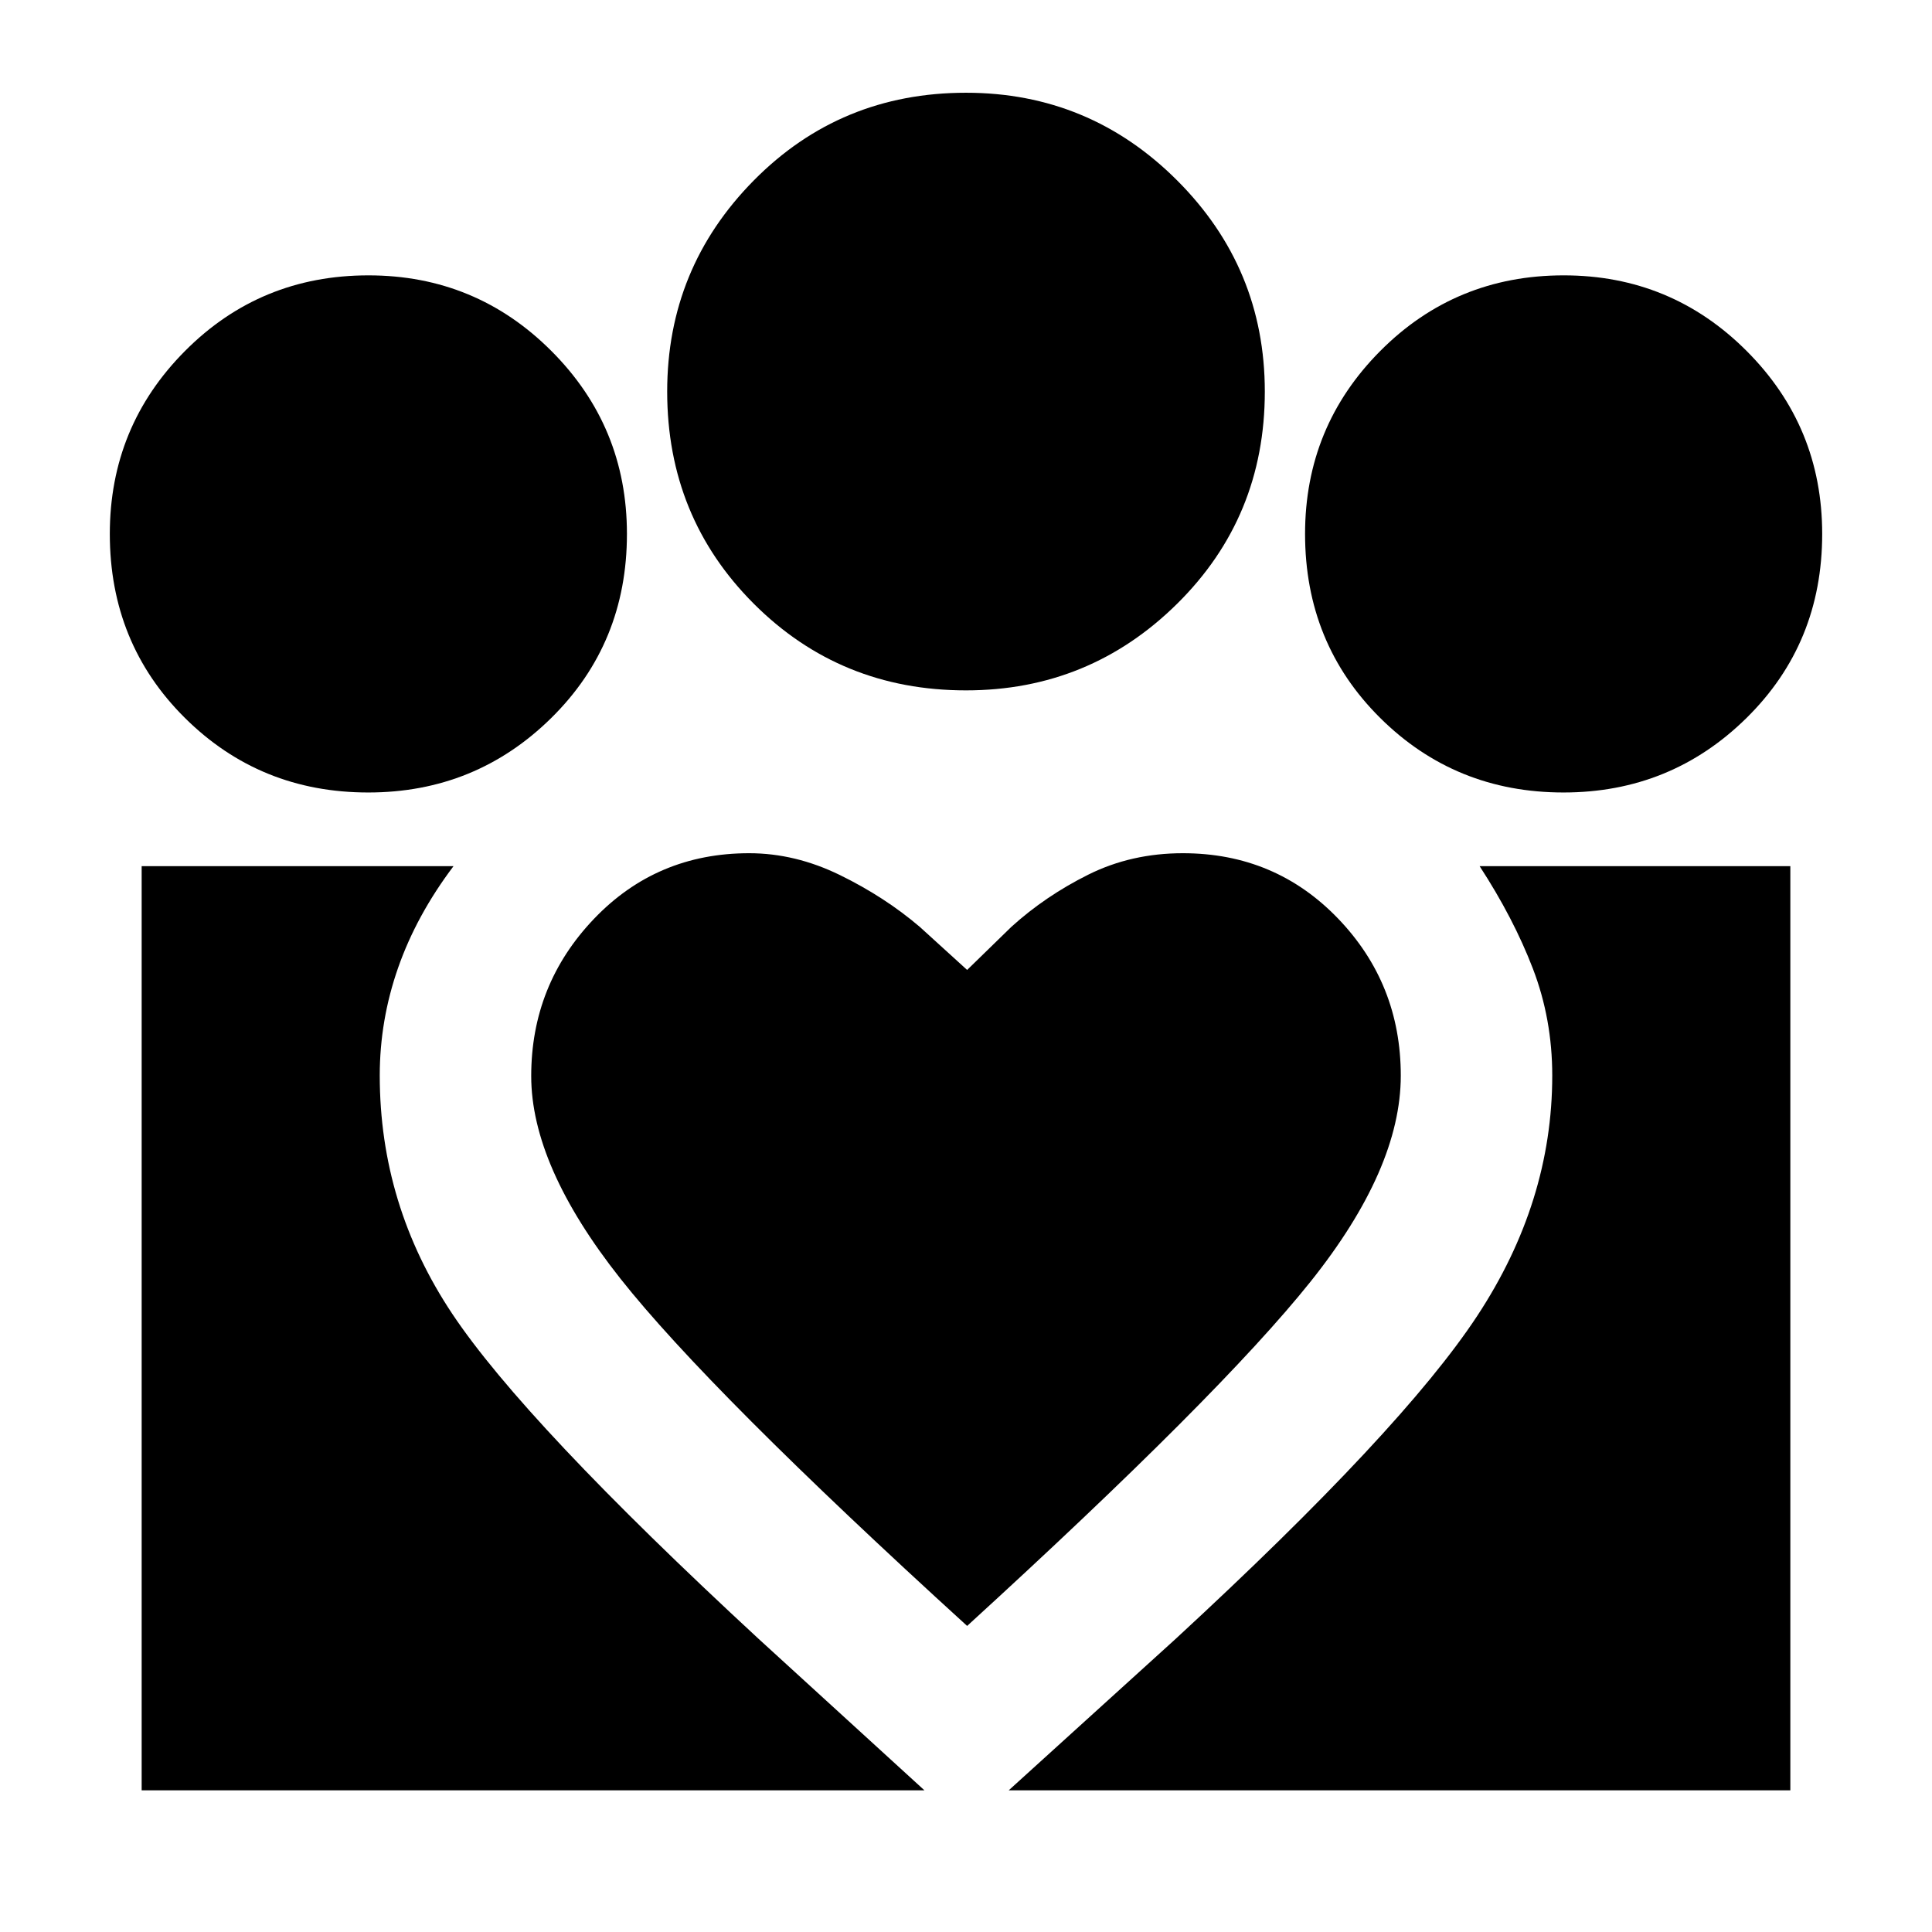 <svg xmlns="http://www.w3.org/2000/svg" width="48" height="48" viewBox="0 -960 960 960"><path d="m501.218-70.39 82.957-75.262q112.521-103.783 149.826-160.451 37.304-56.668 37.304-119.462 0-28.084-9.631-53.151-9.63-25.067-26.456-50.893h154.391v459.218H501.218Zm-430.827 0v-459.22h154.957q-18.392 24.391-27.522 50.469-9.131 26.078-9.131 53.575 0 64.336 36.022 118.385 36.021 54.05 152.238 161.528l82.393 75.261H70.391Zm706.517-495.828q-53.777 0-91.103-37.043-37.326-37.044-37.326-91.435 0-53.345 37.371-90.912 37.371-37.567 91.141-37.567 53.358 0 90.901 37.567 37.544 37.567 37.544 90.912 0 54.391-37.582 91.435-37.581 37.043-90.946 37.043ZM480-616.957q-62.391 0-105.435-43.044-43.044-43.044-43.044-105.435 0-61.351 43.044-104.915Q417.609-913.915 480-913.915q61.351 0 104.915 43.564 43.564 43.564 43.564 104.915 0 62.391-43.564 105.435Q541.351-616.957 480-616.957ZM263.957-425.318q0 44.557 44.217 100.525 44.217 55.967 172.391 172.706 125.609-114.739 170.544-170.957 44.934-56.217 44.934-102.476 0-45.669-31.202-78.096-31.203-32.427-77.067-32.427-25.644 0-47.013 10.652-21.37 10.652-38.239 25.956l-21.957 21.392-23.522-21.392q-17.434-14.869-39.652-25.739-22.217-10.869-45.158-10.869-45.972 0-77.124 32.652-31.152 32.652-31.152 78.073Zm-80.964-140.9q-53.777 0-91.103-37.043-37.326-37.044-37.326-91.435 0-53.345 37.371-90.912 37.371-37.567 91.141-37.567 53.358 0 90.902 37.567 37.543 37.567 37.543 90.912 0 54.391-37.581 91.435-37.582 37.043-90.947 37.043Z"/></svg>